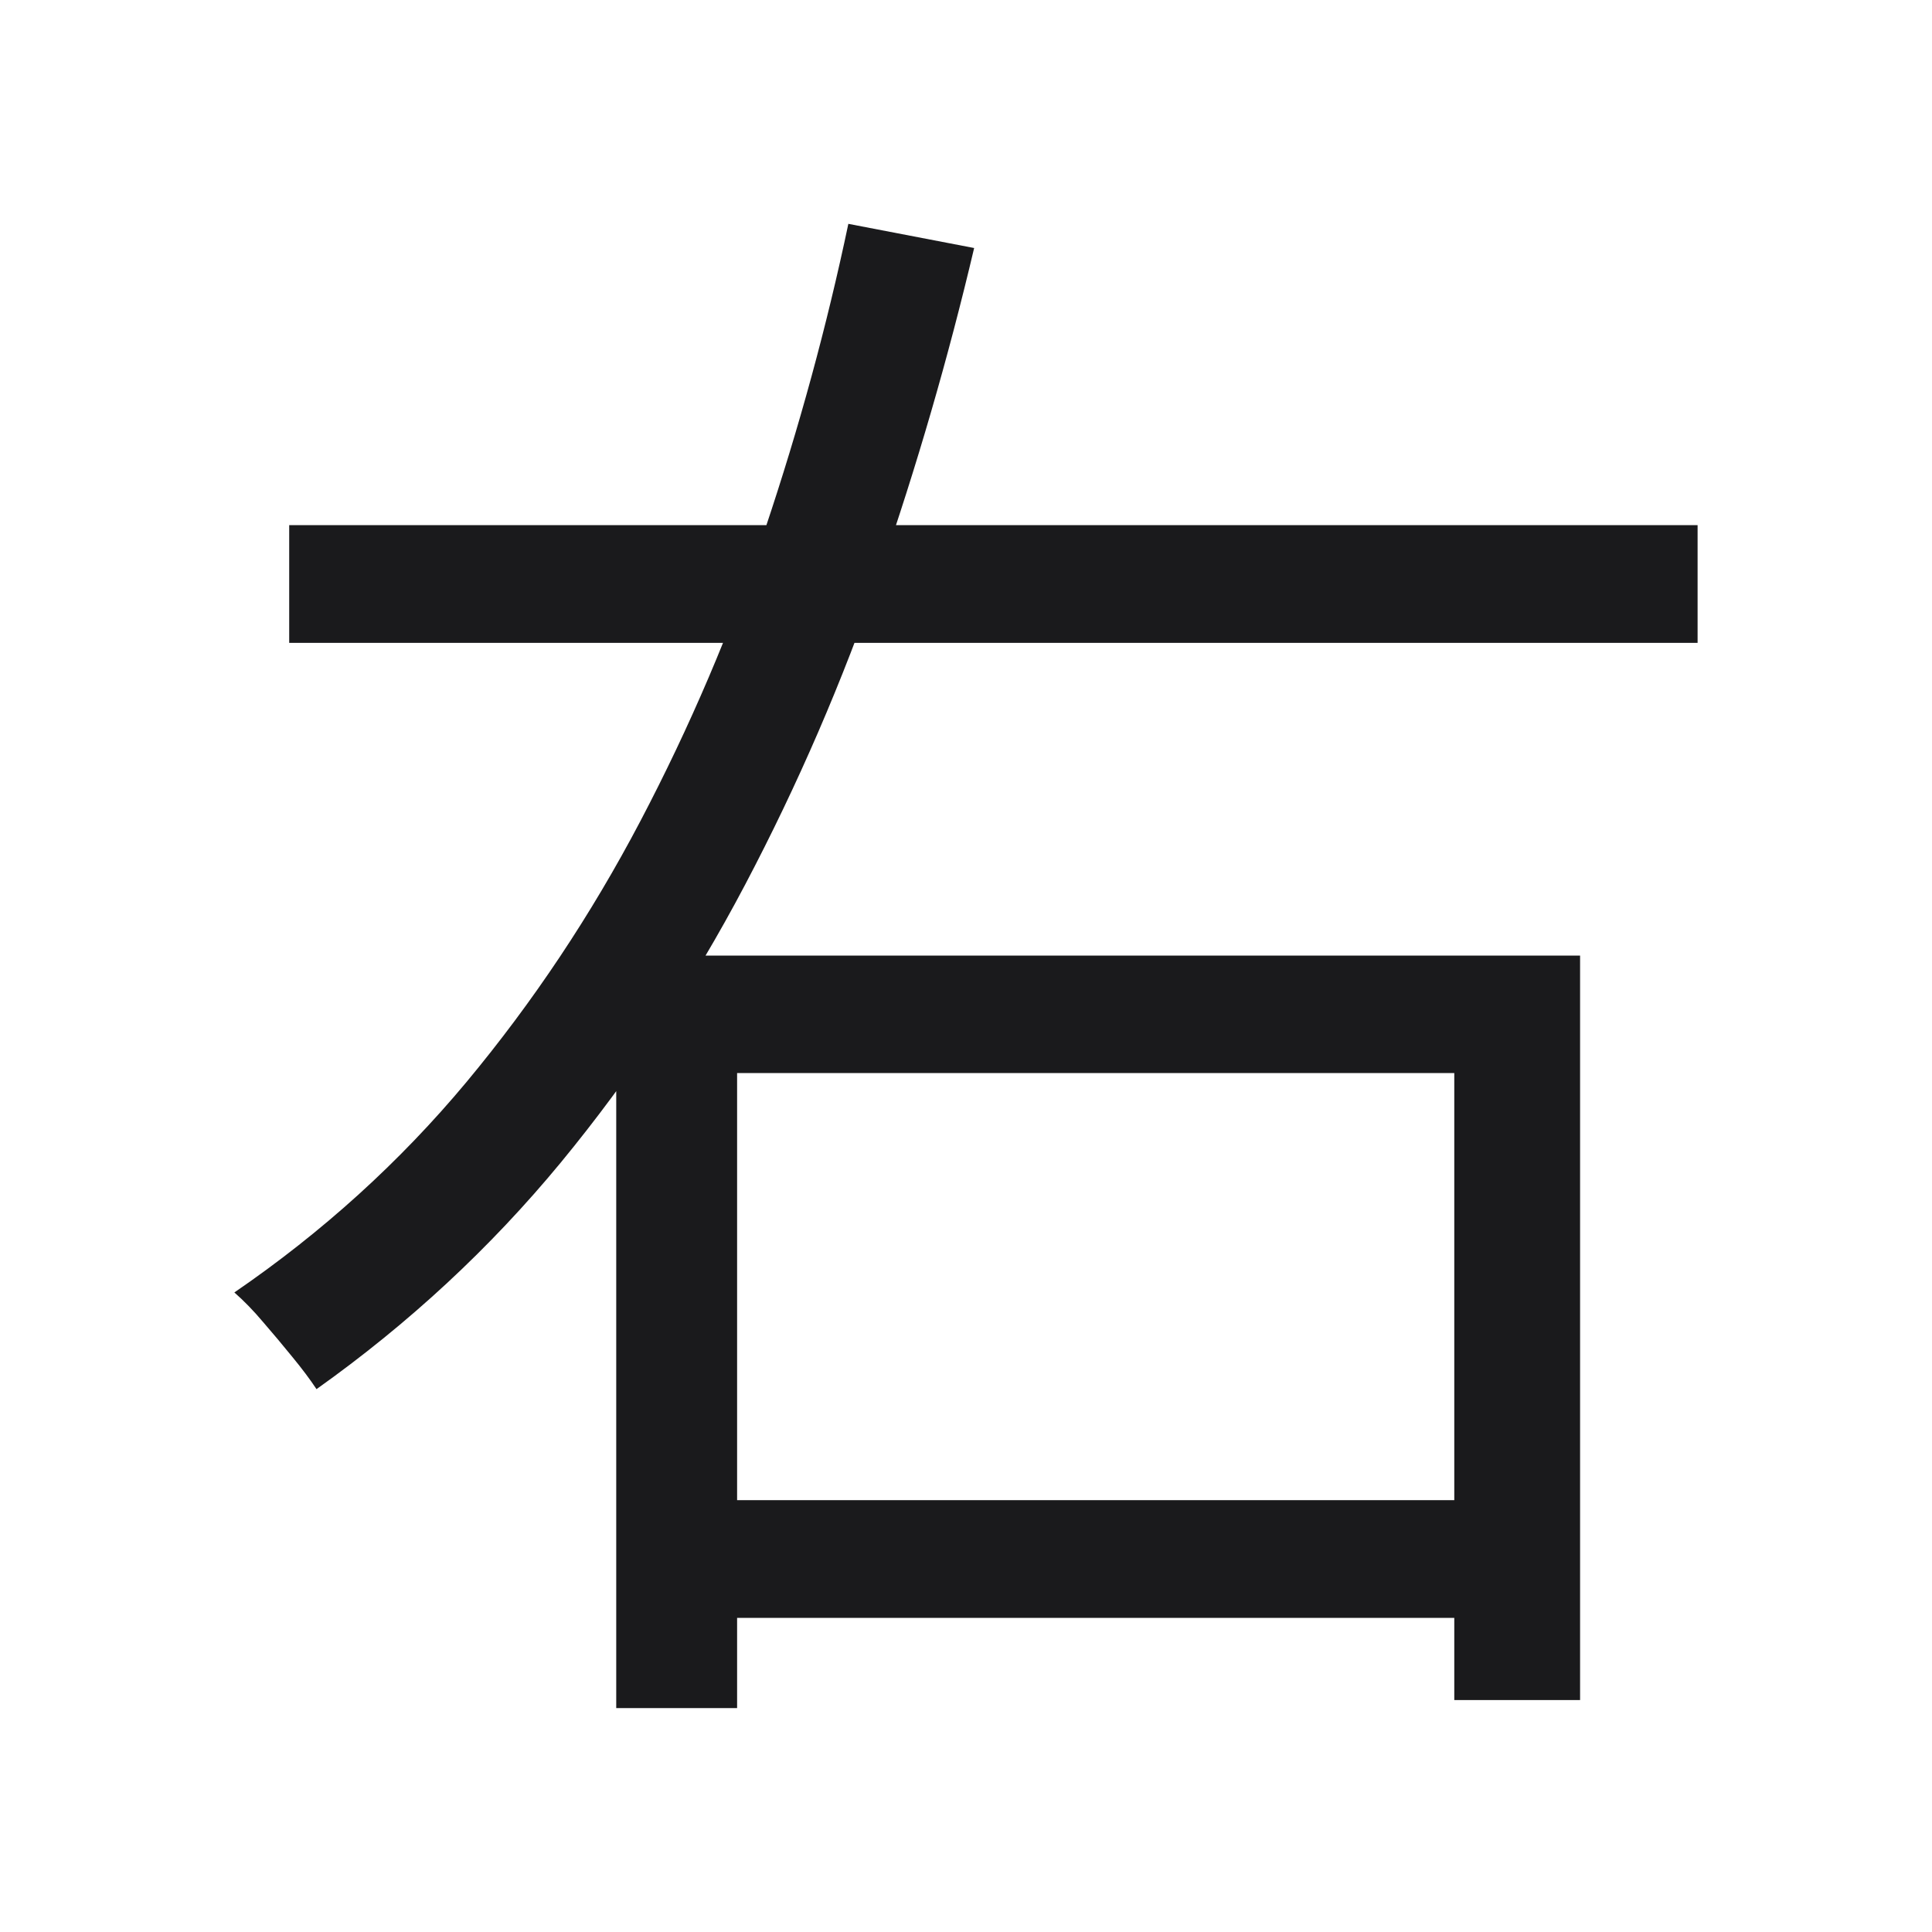 <svg width="86.312" height="86.312" viewBox="0 0 86.312 86.312" fill="none" xmlns="http://www.w3.org/2000/svg"><path d="M12.92 28.72L12.92 23.46L75.84 23.46L75.84 28.72L12.92 28.72ZM30.77 72.28L30.77 67.02L67.06 67.02L67.06 72.28L30.77 72.28ZM27.53 76.31L27.53 42.69L70.59 42.69L70.59 75.95L64.97 75.95L64.97 47.94L32.93 47.94L32.93 76.31L27.53 76.31ZM37.90 10.00L37.90 10.00L43.52 11.08L43.52 11.08Q41.79 18.42 39.30 25.62L39.30 25.62L39.30 25.62Q36.82 32.82 33.29 39.52L33.29 39.52L33.29 39.52Q29.76 46.22 25.05 51.94L25.05 51.94L25.05 51.94Q20.33 57.66 14.14 62.06L14.14 62.06L14.14 62.06Q13.71 61.41 13.06 60.62L13.06 60.62L13.06 60.62Q12.41 59.82 11.76 59.07L11.76 59.07L11.76 59.07Q11.12 58.31 10.47 57.74L10.47 57.74L10.47 57.74Q16.37 53.70 20.84 48.34L20.84 48.34L20.84 48.34Q25.30 42.98 28.61 36.68L28.61 36.68L28.61 36.68Q31.92 30.38 34.19 23.61L34.19 23.61L34.19 23.61Q36.46 16.84 37.90 10.00Z" fill="#1A1A1C"></path></svg>